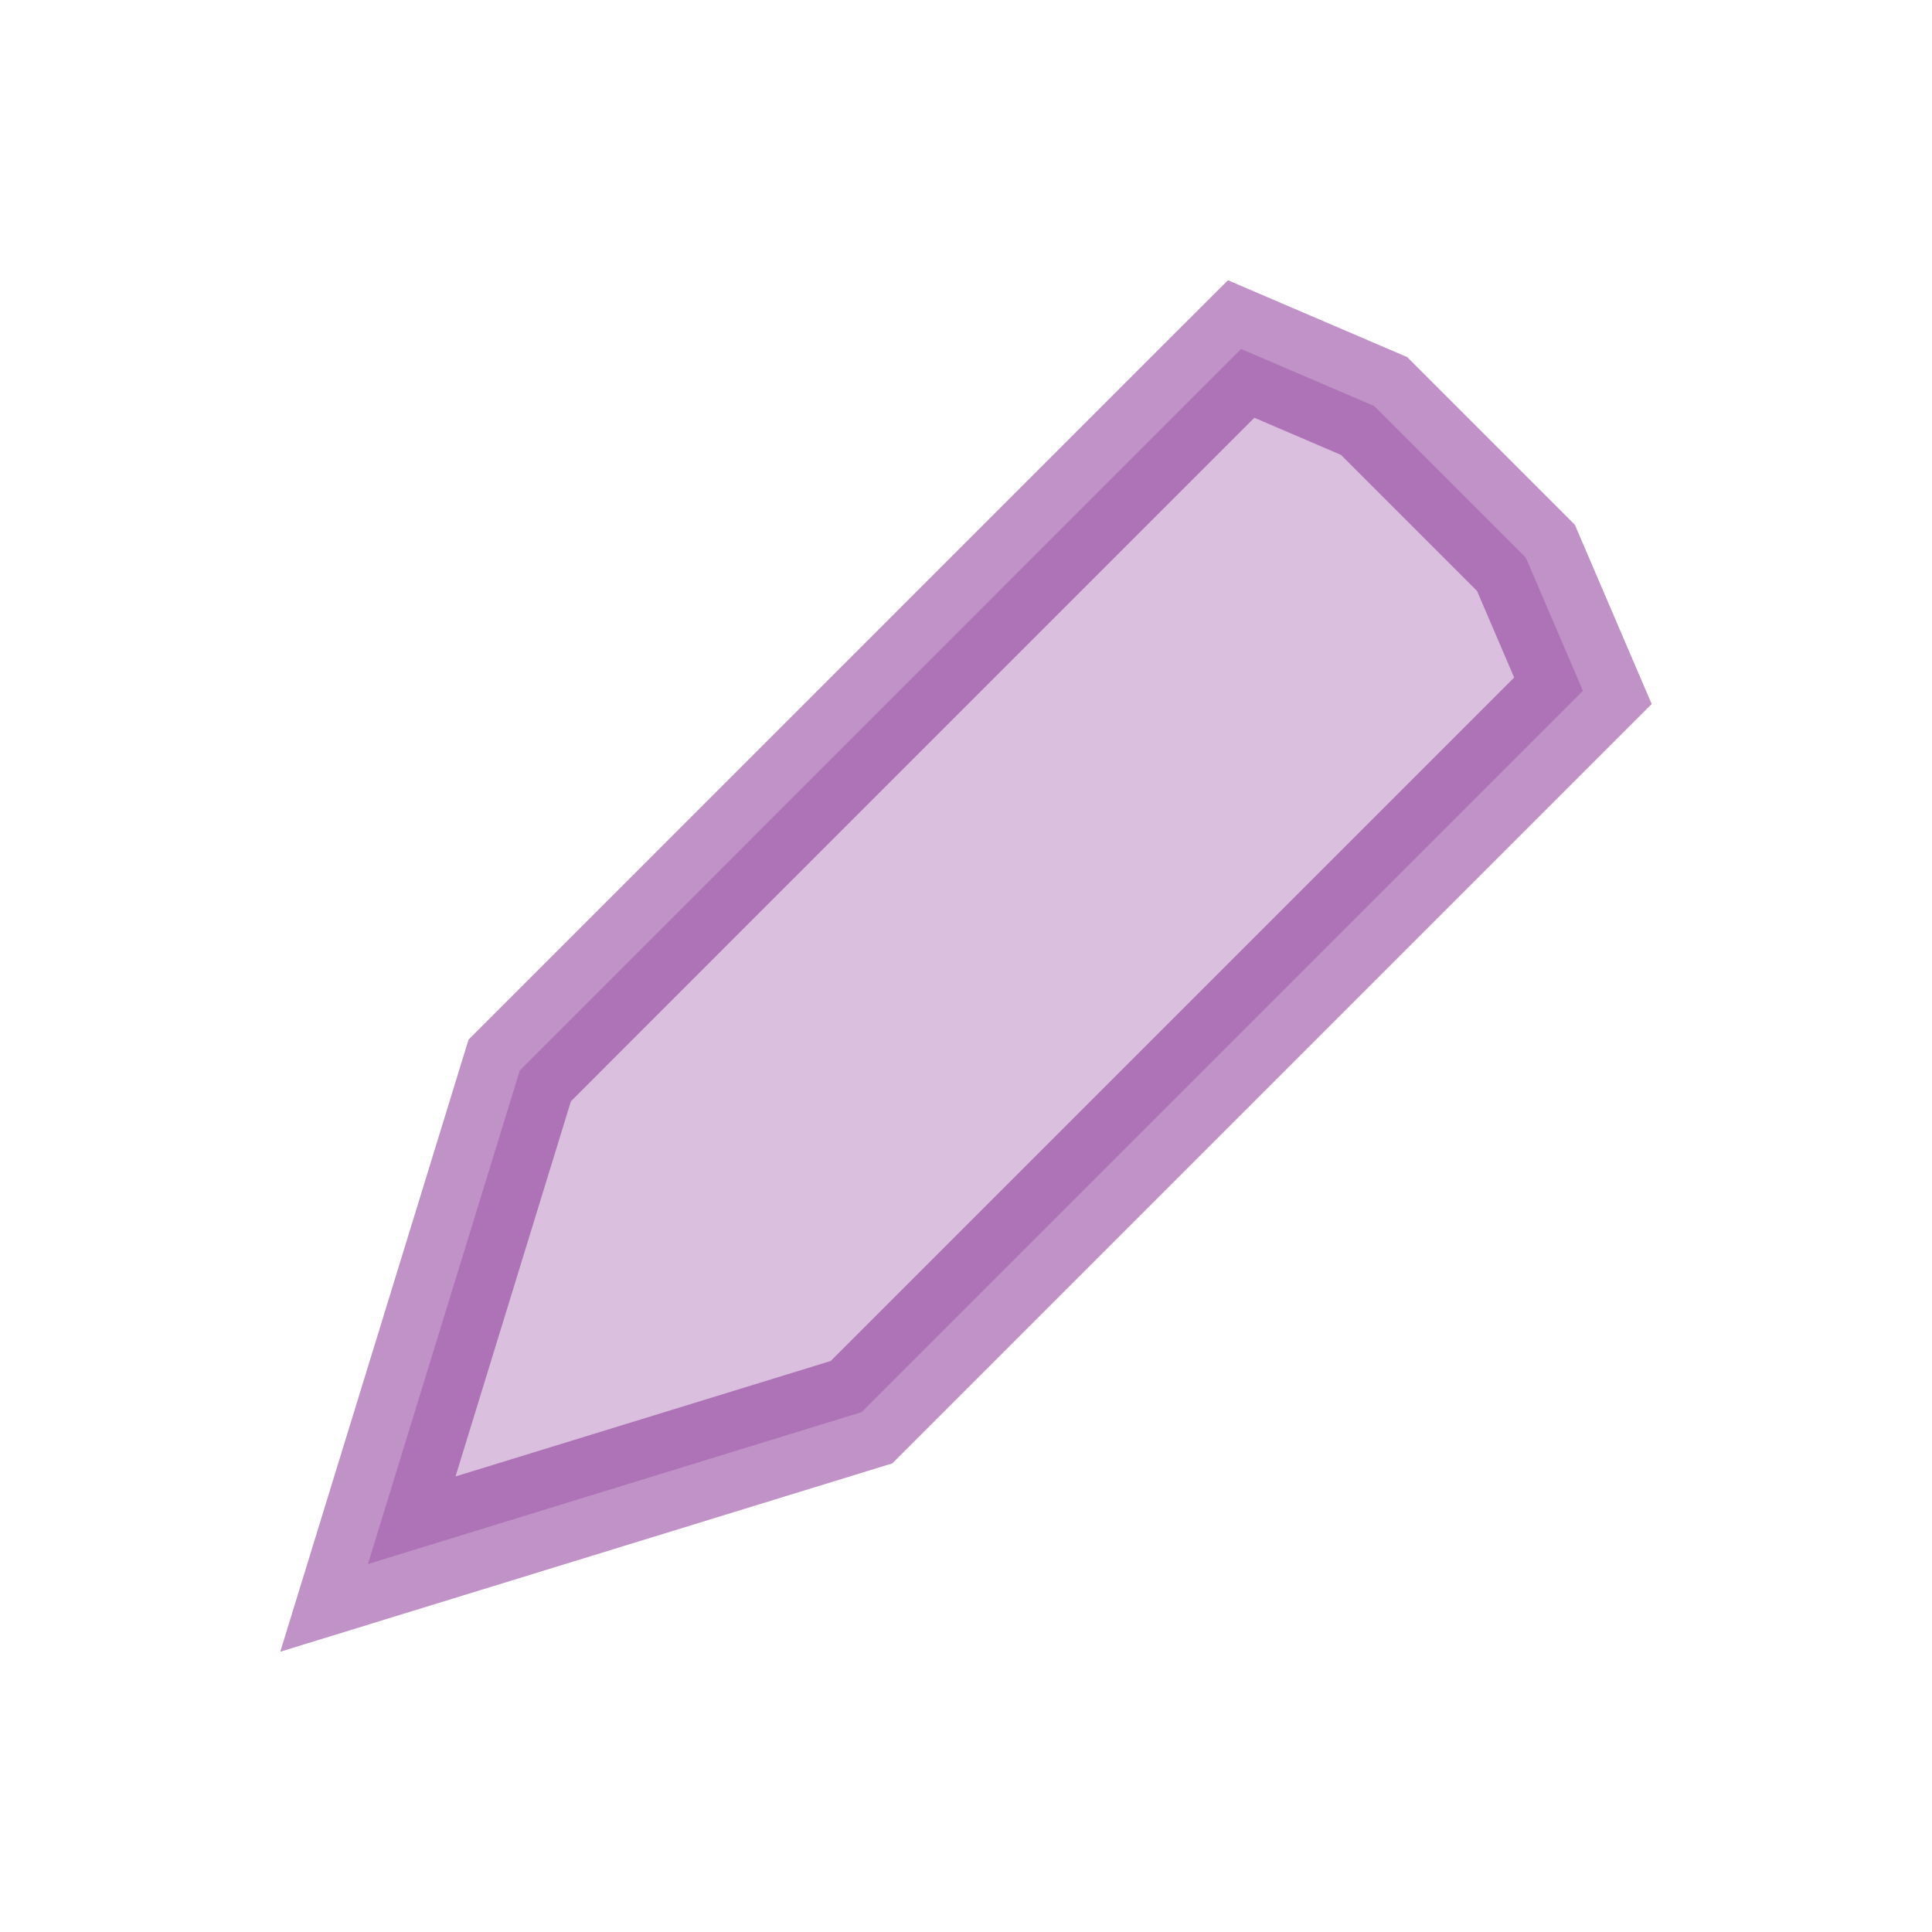 <?xml version="1.0" encoding="UTF-8" standalone="no"?>
<!-- Created with Inkscape (http://www.inkscape.org/) -->

<svg
   xmlns:dc="http://purl.org/dc/elements/1.1/"
   xmlns:cc="http://creativecommons.org/ns#"
   xmlns:rdf="http://www.w3.org/1999/02/22-rdf-syntax-ns#"
   xmlns:svg="http://www.w3.org/2000/svg"
   xmlns="http://www.w3.org/2000/svg"
   xmlns:sodipodi="http://sodipodi.sourceforge.net/DTD/sodipodi-0.dtd"
   xmlns:inkscape="http://www.inkscape.org/namespaces/inkscape"
   viewBox="0 0 25 25"
   version="1.1"
   id="svg8"
   inkscape:version="0.92.3 (2405546, 2018-03-11)"
   sodipodi:docname="edit_on.svg"
   width="25"
   height="25"
   enable-background="new">
  <defs
     id="defs9">
    <inkscape:path-effect
       effect="bspline"
       id="path-effect895"
       is_visible="true"
       weight="33.333"
       steps="2"
       helper_size="0"
       apply_no_weight="true"
       apply_with_weight="true"
       only_selected="false" />
  </defs>
  <sodipodi:namedview
     pagecolor="#ffffff"
     bordercolor="#666666"
     borderopacity="1"
     objecttolerance="10"
     gridtolerance="10"
     guidetolerance="10"
     inkscape:pageopacity="0"
     inkscape:pageshadow="2"
     inkscape:window-width="1920"
     inkscape:window-height="1017"
     id="namedview7"
     showgrid="false"
     inkscape:zoom="11.313708"
     inkscape:cx="-10.978844"
     inkscape:cy="8.3274181"
     inkscape:window-x="-8"
     inkscape:window-y="-8"
     inkscape:window-maximized="1"
     inkscape:current-layer="layer1">
    <inkscape:grid
       type="xygrid"
       id="grid4519" />
  </sodipodi:namedview>
  <g
     inkscape:label="Layer 1"
     inkscape:groupmode="layer"
     id="layer1"
     transform="translate(0,-272)">
    <g
       id="g844"
       transform="matrix(0.76,0,0,0.76,-8.61,52.478)"
       style="stroke:#000000">
      <path
         style="display:inline;fill:#842e93;fill-opacity:0.302;stroke:#842e93;stroke-width:1.974;stroke-linecap:butt;stroke-linejoin:miter;stroke-miterlimit:4;stroke-dasharray:none;stroke-opacity:0.302"
         d="m 20.179,307.071 -2.586,8.404 8.404,-2.586 11.637,-11.637 0.646,-0.646 -0.97,-2.263 -2.586,-2.586 -2.263,-0.97 -0.647,0.646 z"
         id="path846"
         inkscape:connector-curvature="0"
         inkscape:label="BG"
         sodipodi:nodetypes="cccccccccc" />
      <path
         style="display:inline;fill:none;stroke:#842e93;stroke-width:1.974;stroke-linecap:butt;stroke-linejoin:miter;stroke-miterlimit:4;stroke-dasharray:none;stroke-opacity:0.302"
         d="m 17.593,315.475 8.404,-2.586 11.637,-11.637 0.646,-0.646 -0.97,-2.263 -2.586,-2.586 -2.263,-0.97 -0.647,0.646 -11.637,11.637 z"
         id="path848"
         inkscape:connector-curvature="0" />
    </g>
  </g>
</svg>

